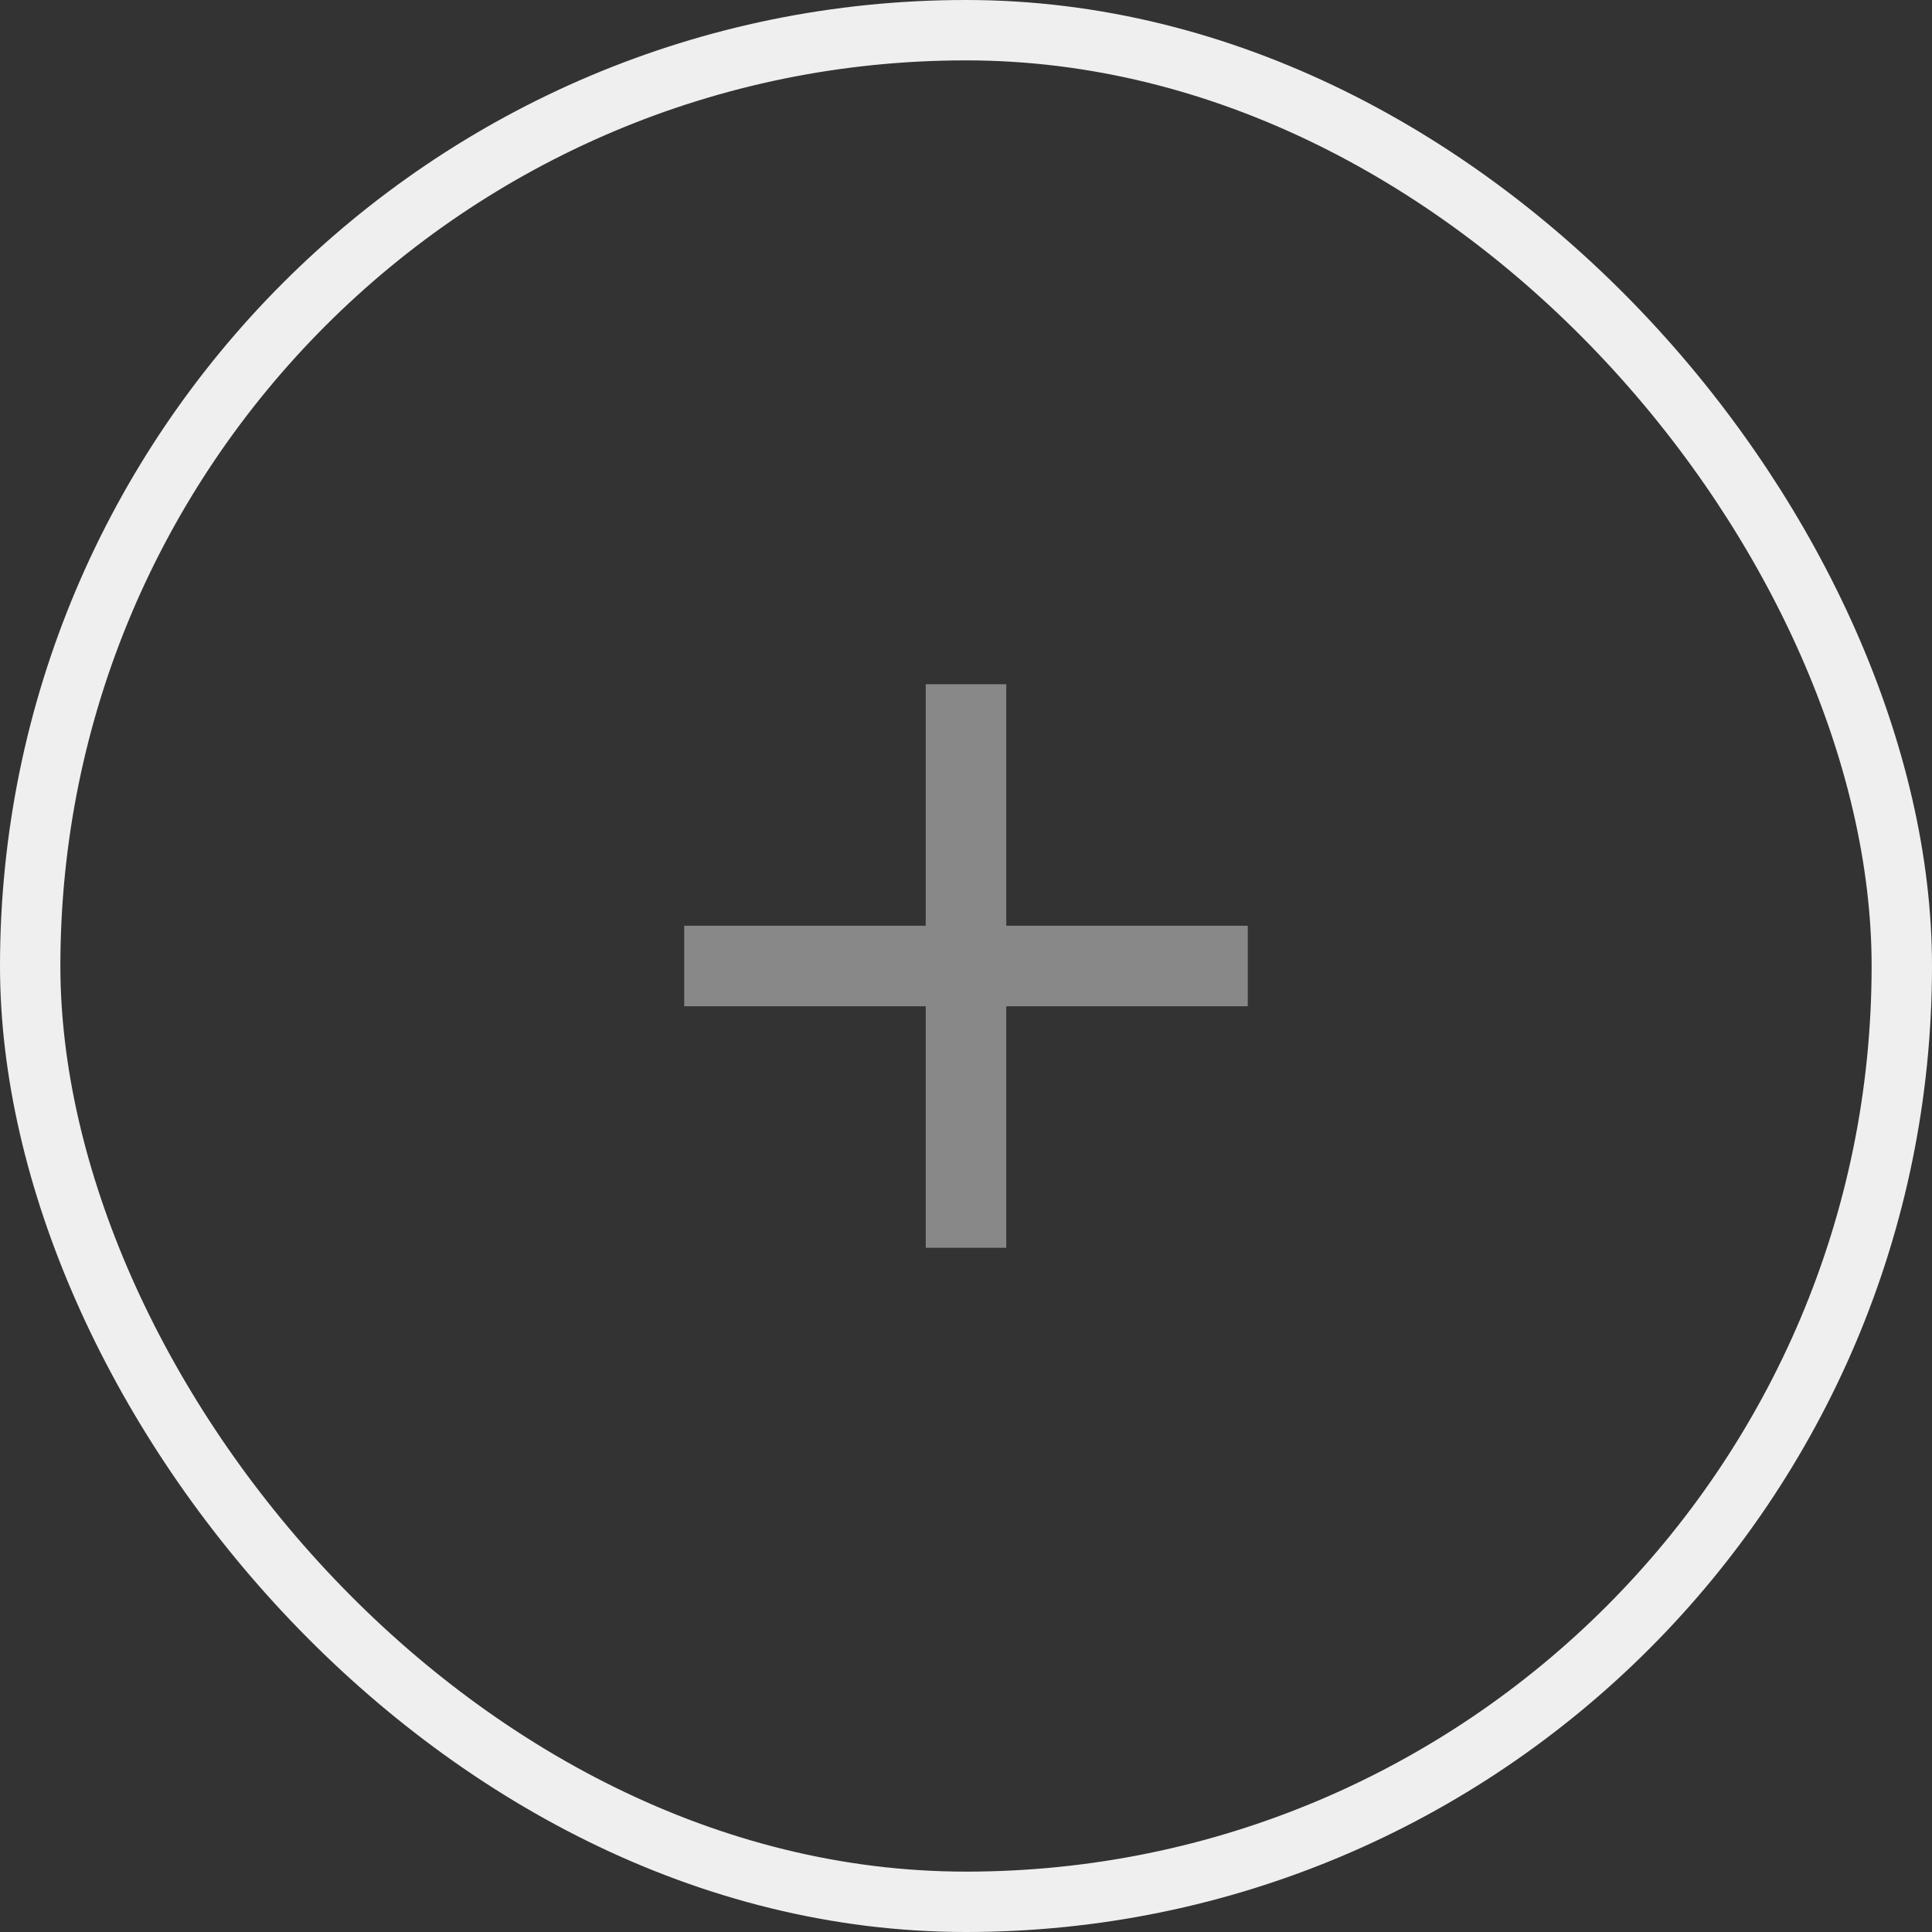 <svg width="32" height="32" fill="none" xmlns="http://www.w3.org/2000/svg"><rect width="100%" height="100%" fill="#333333" stroke="none"/><path d="M15.333 15.333v-4h1.334v4h4v1.334h-4v4h-1.334v-4h-4v-1.334h4Z" fill="#888"/><rect x=".5" y=".5" width="31" height="31" rx="15.5" stroke="#EFEFEF"/></svg>